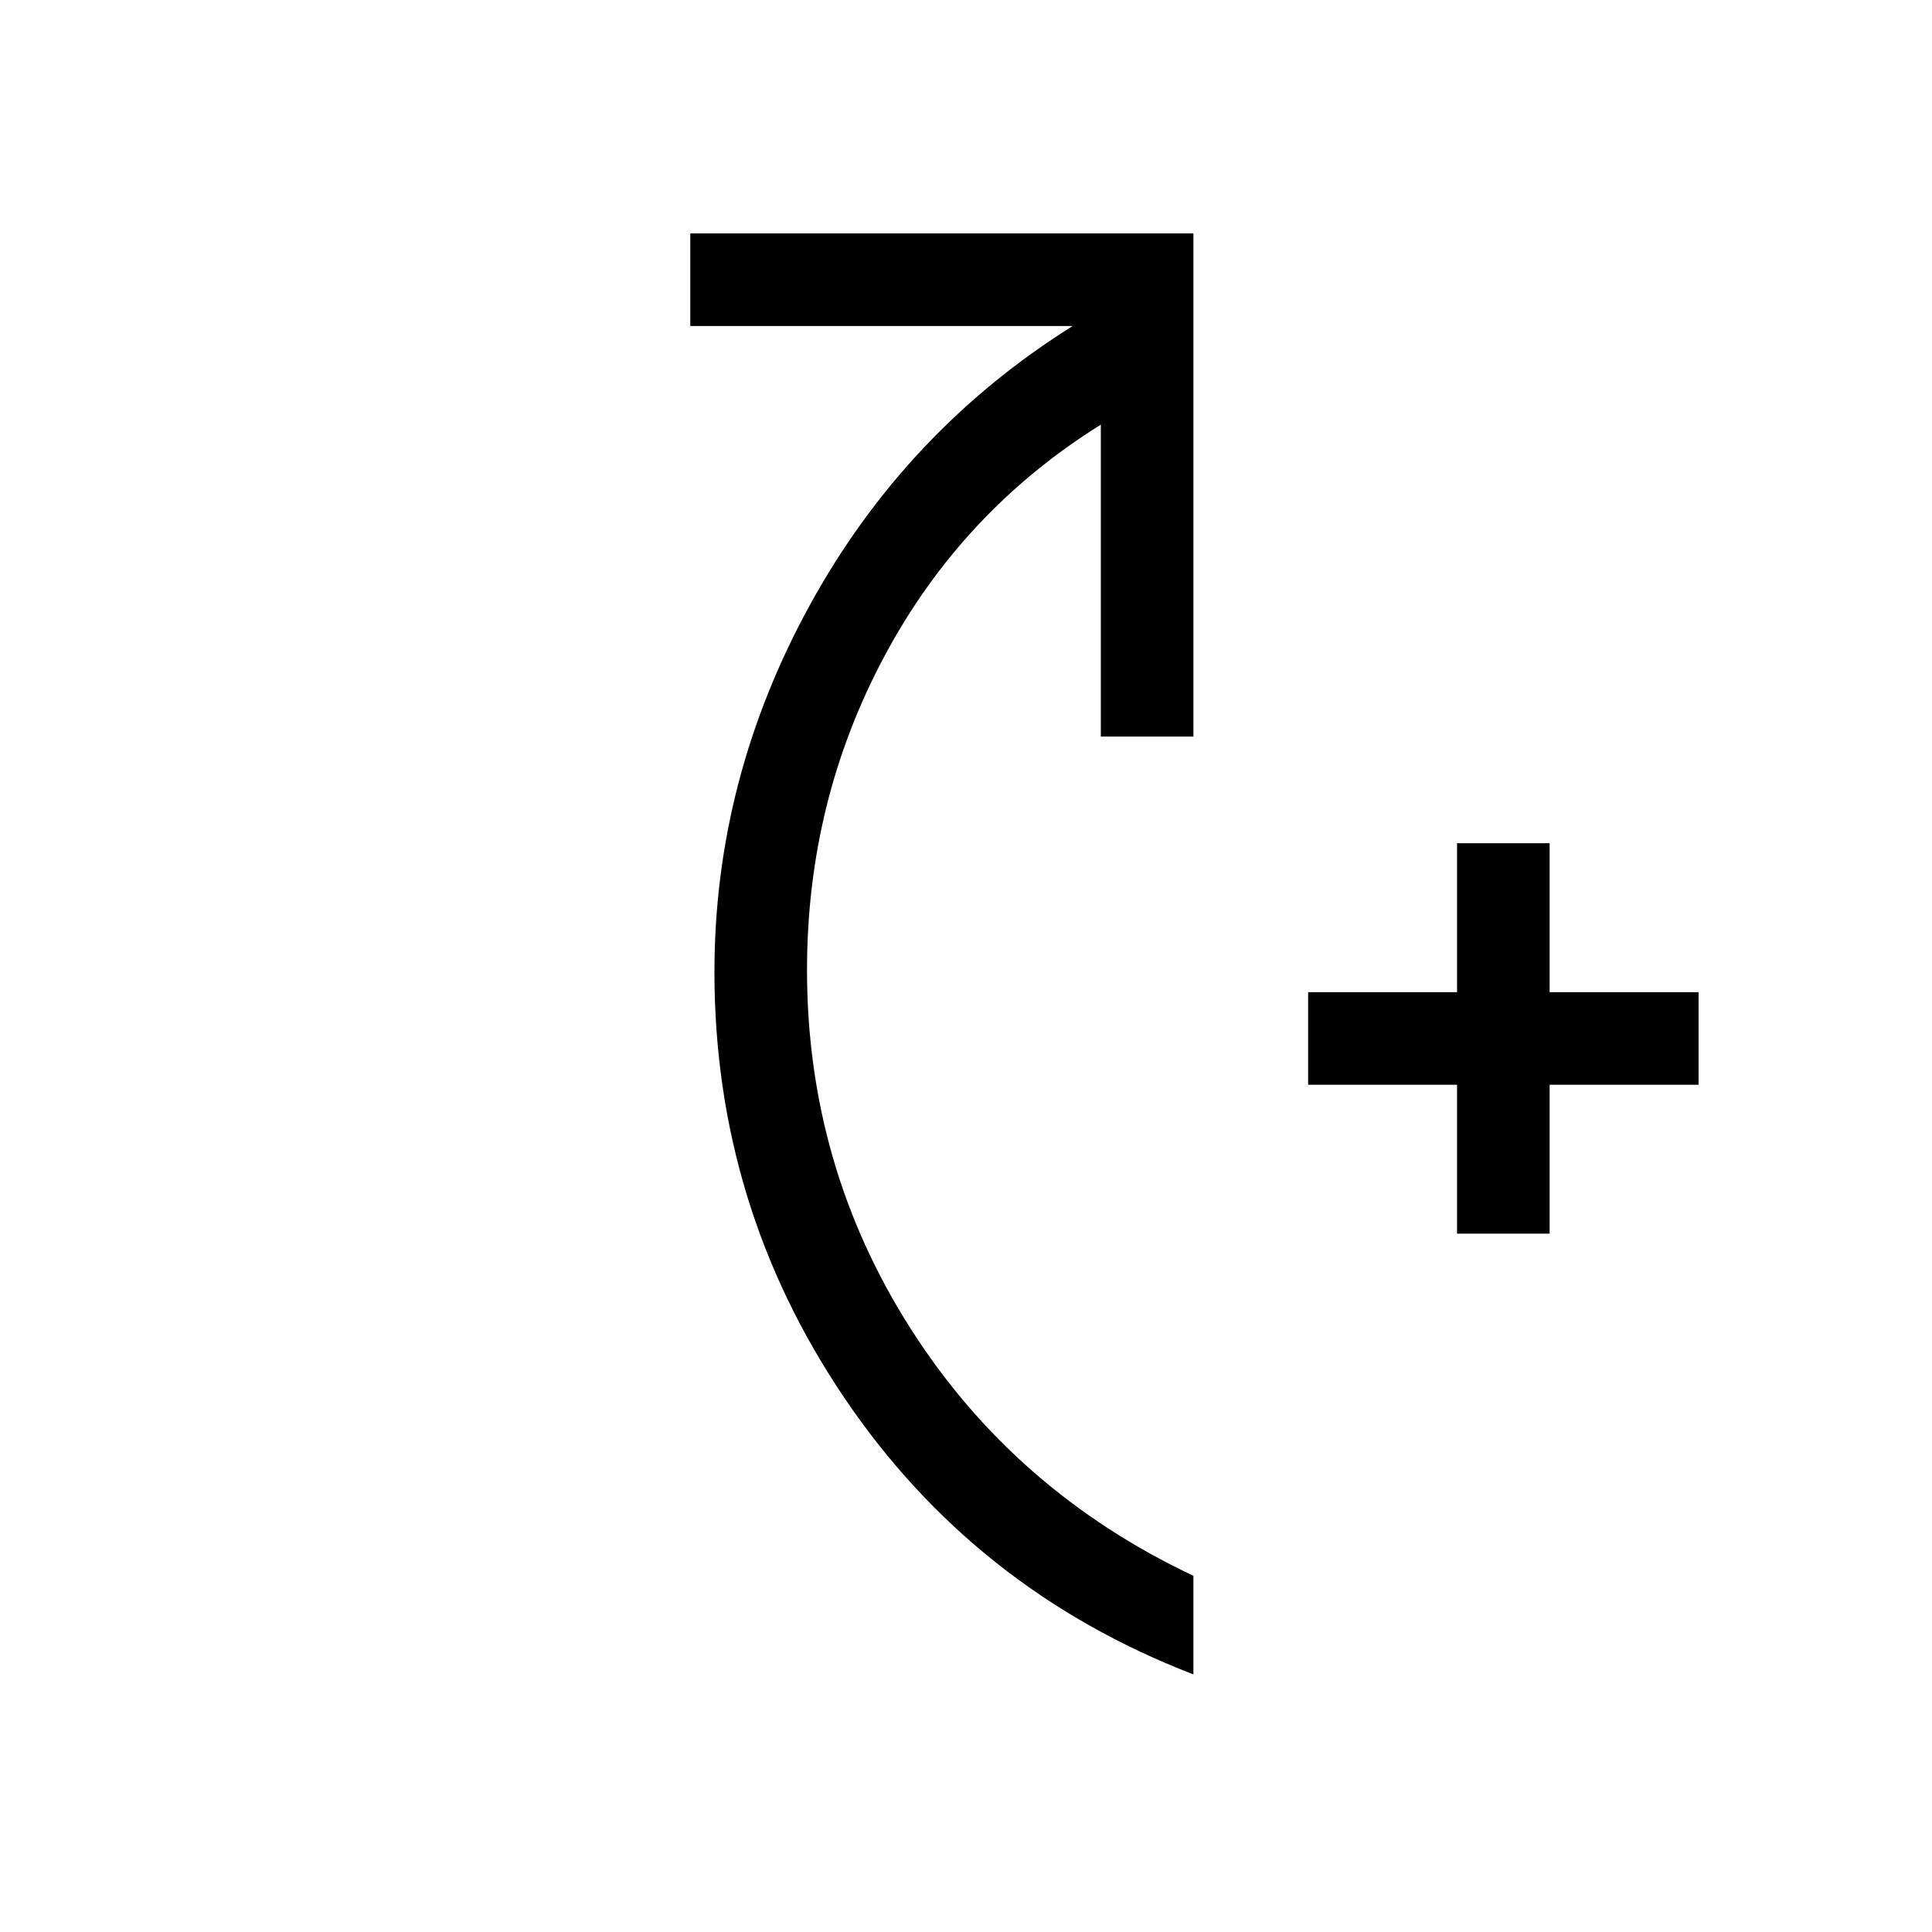 <svg xmlns="http://www.w3.org/2000/svg" height="20" viewBox="0 -960 960 960" width="20"><path d="M724-347v-74h-74v-46h74v-74h46v74h74v46h-74v74h-46ZM593-128q-109-42-173.5-137.5T355-477q0-96 47.5-182.5T533-798H343v-46h250v250h-46v-155q-69 43-107.5 115Q401-562.01 401-478q0 97.4 51.5 178.2Q504-219 593-177v49Z"/></svg>
